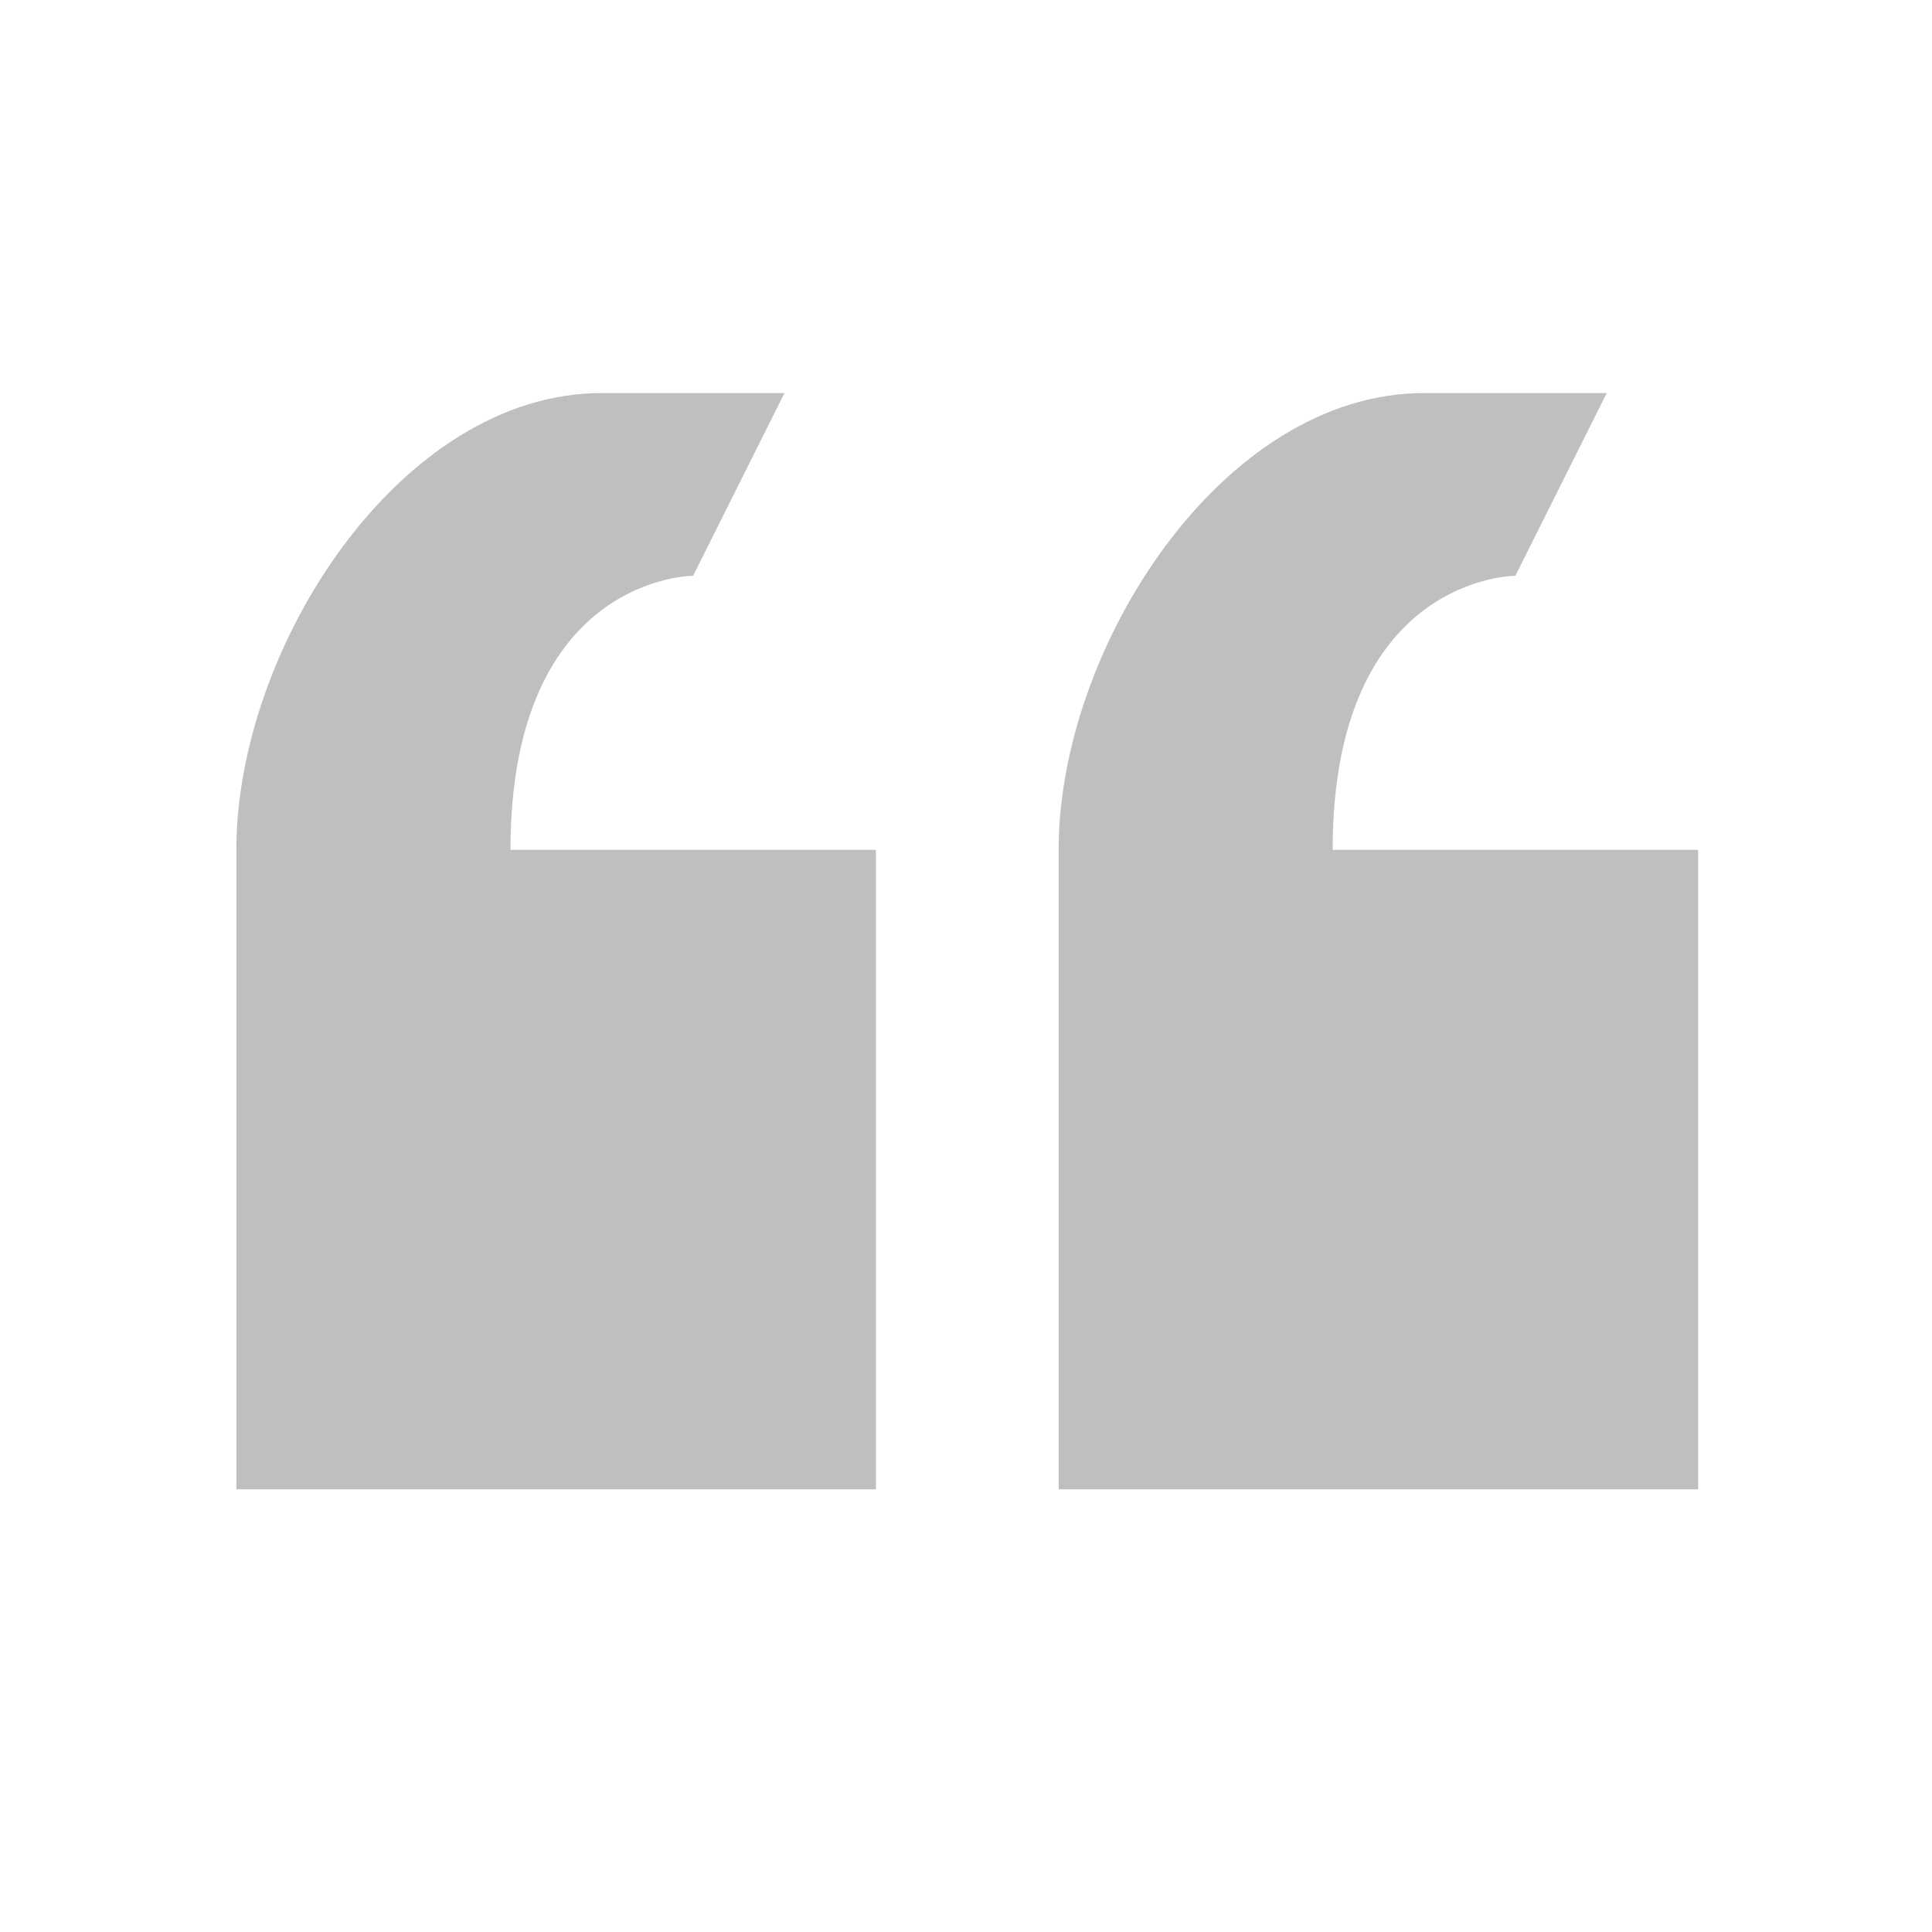 <svg width="18" height="18" viewBox="0 0 18 18" fill="none" xmlns="http://www.w3.org/2000/svg">
<g id="Quotes">
<path id="Vector" d="M6.458 5.364L7.309 3.662H5.607C3.726 3.662 2.202 6.037 2.202 7.918V13.876H8.161V7.918H4.756C4.756 5.364 6.458 5.364 6.458 5.364ZM12.416 7.918C12.416 5.364 14.119 5.364 14.119 5.364L14.97 3.662H13.268C11.386 3.662 9.863 6.037 9.863 7.918V13.876H15.821V7.918H12.416Z" fill="#BFBFBF"/>
</g>
</svg>
